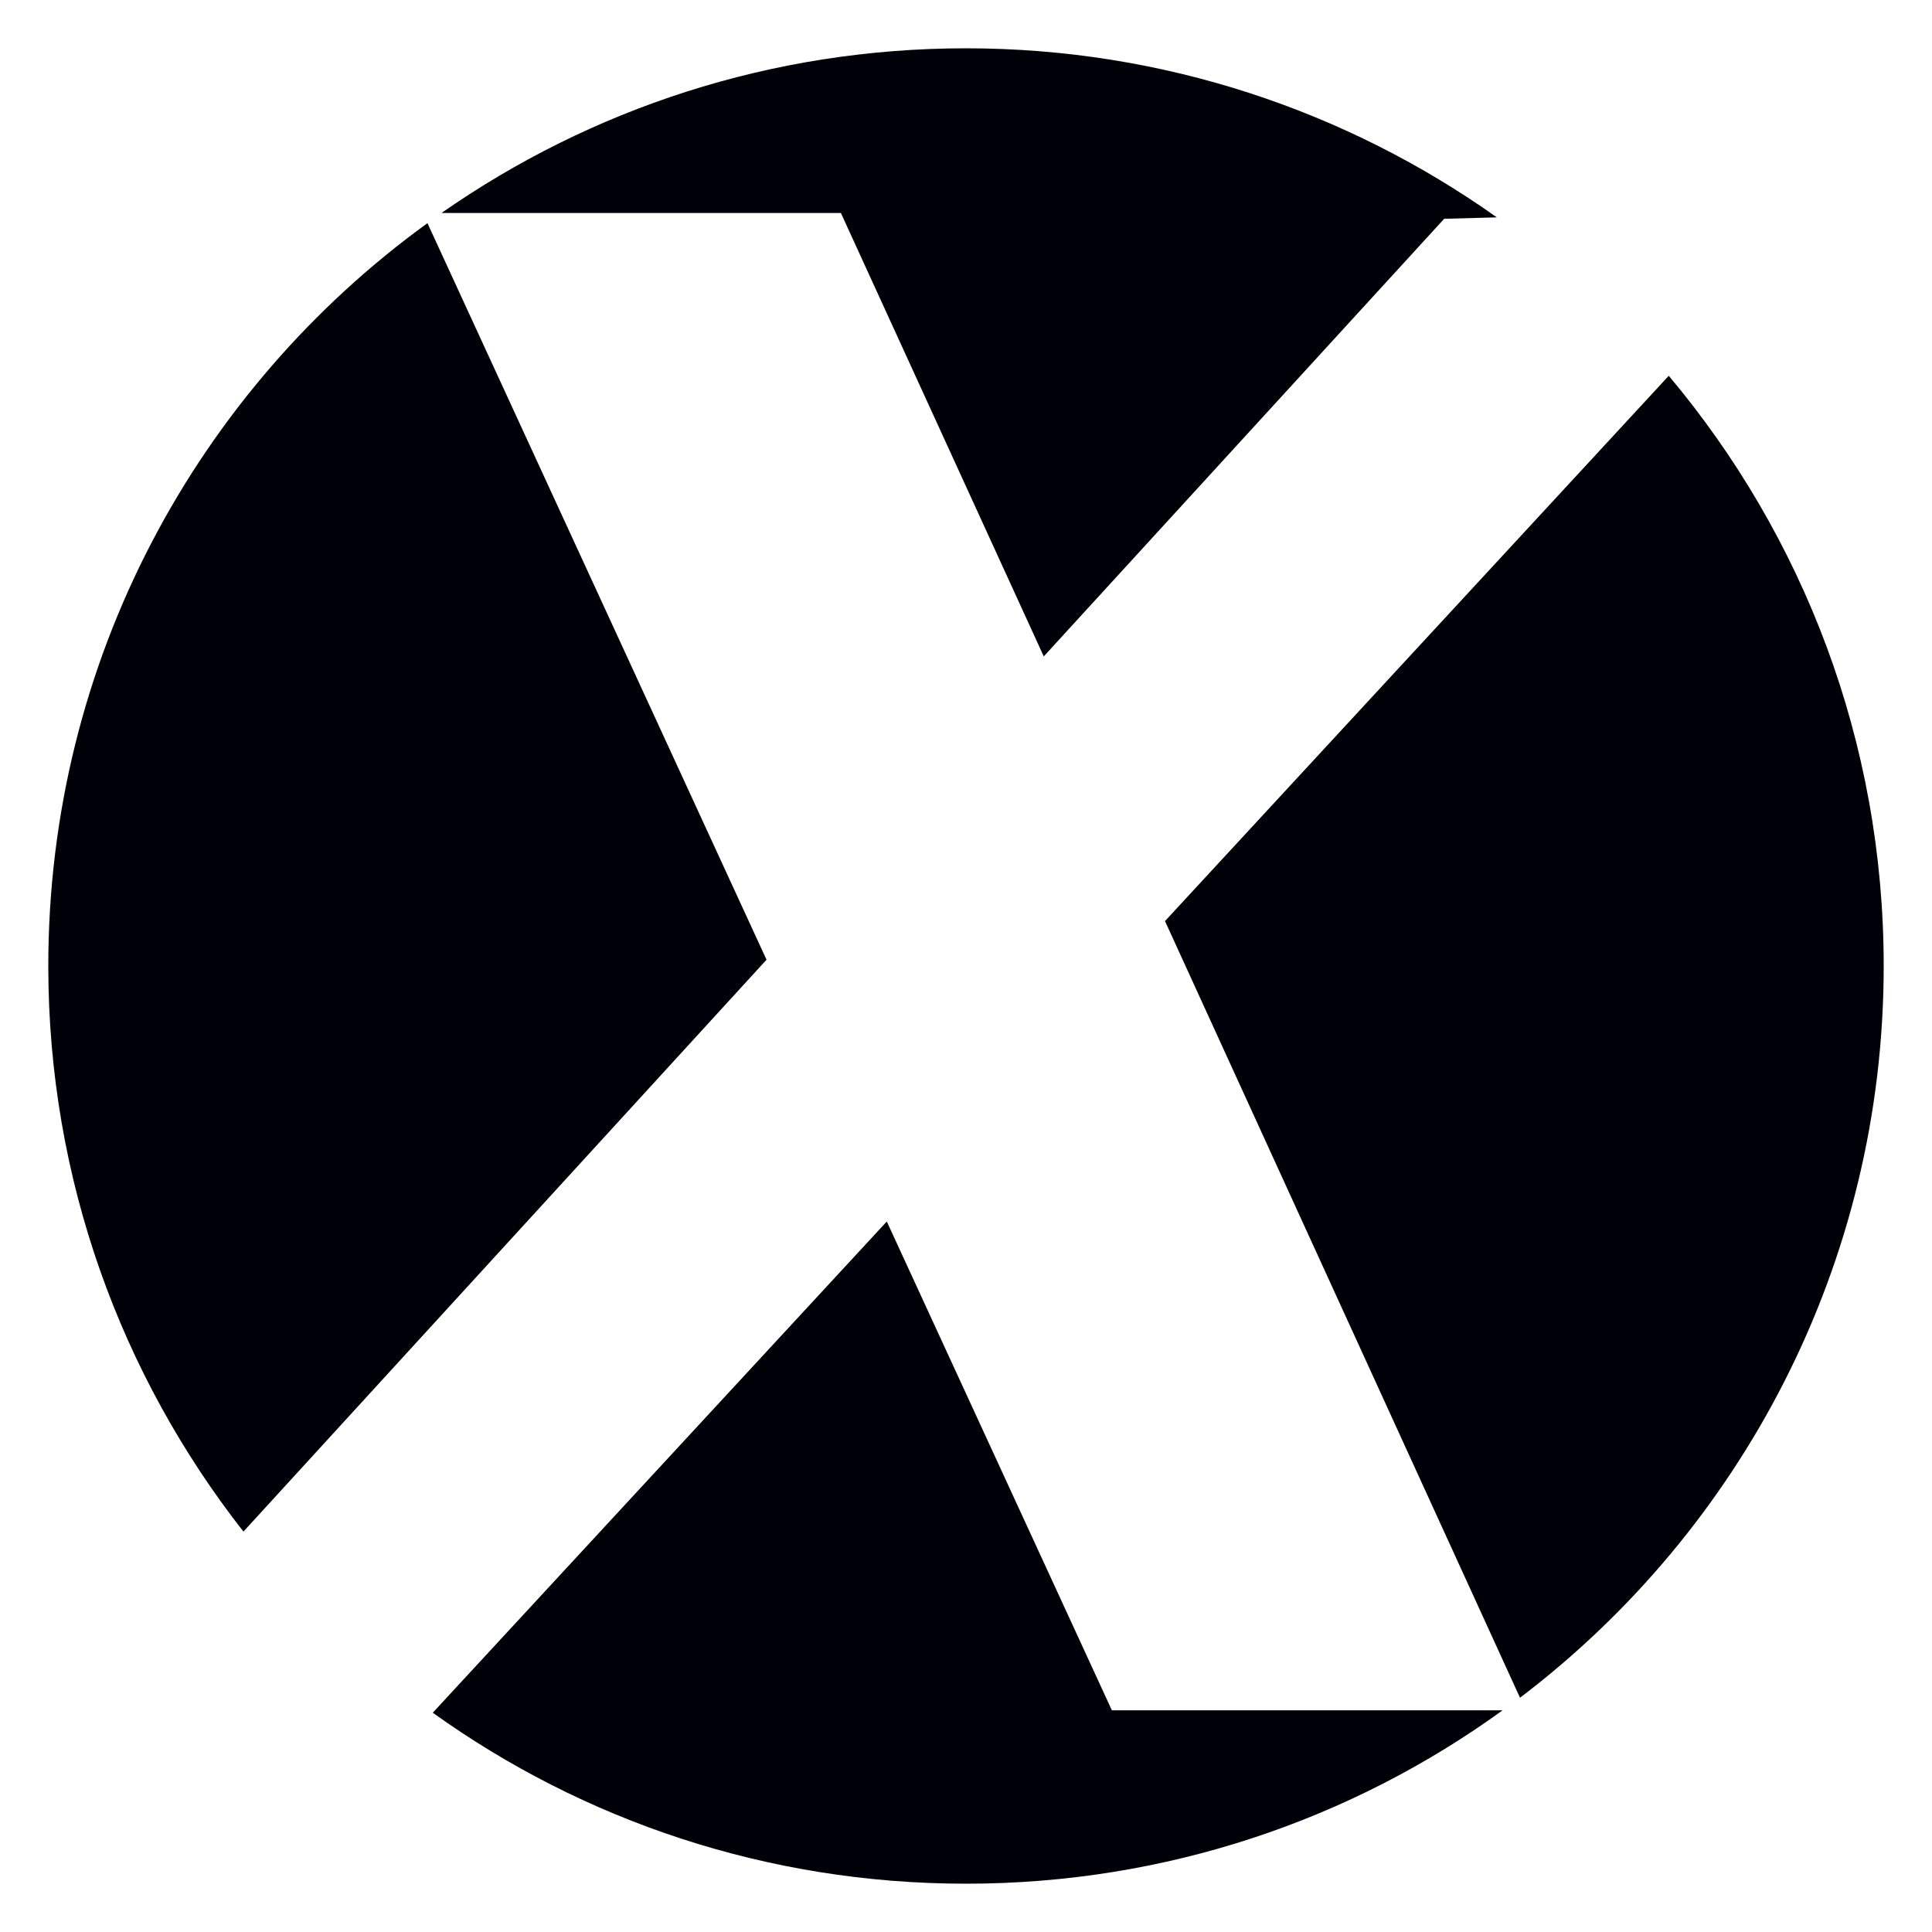 <?xml version="1.0" encoding="utf-8"?>
<!-- Generator: Adobe Illustrator 27.6.1, SVG Export Plug-In . SVG Version: 6.00 Build 0)  -->
<svg version="1.1" id="Layer_1" xmlns="http://www.w3.org/2000/svg" xmlns:xlink="http://www.w3.org/1999/xlink" x="0px" y="0px"
	 viewBox="0 0 400 400" style="enable-background:new 0 0 400 400;" xml:space="preserve">
<style type="text/css">
	.st0{fill:#000009;}
</style>
<g>
	<path class="st0" d="M158.7,198.7L88.5,46.2C40.9,80.7,10,136.7,10,200c0,44.2,15.1,84.8,40.4,117.1L158.7,198.7z"/>
	<path class="st0" d="M174.1,44.1l42,91.8L299,45.3l10.9-0.3c-31-22-69-35-109.9-35c-40.4,0-77.8,12.6-108.6,34.1H174.1z"/>
	<path class="st0" d="M230.2,354.1l-46.6-101.2l-94,101.7C120.7,376.9,158.8,390,200,390c41.5,0,79.9-13.3,111.1-35.9H230.2z"/>
	<path class="st0" d="M345.5,77.8L241.2,190.7l73.5,160.8C360.4,316.8,390,261.8,390,200C390,153.5,373.3,110.9,345.5,77.8z"/>
</g>
</svg>
